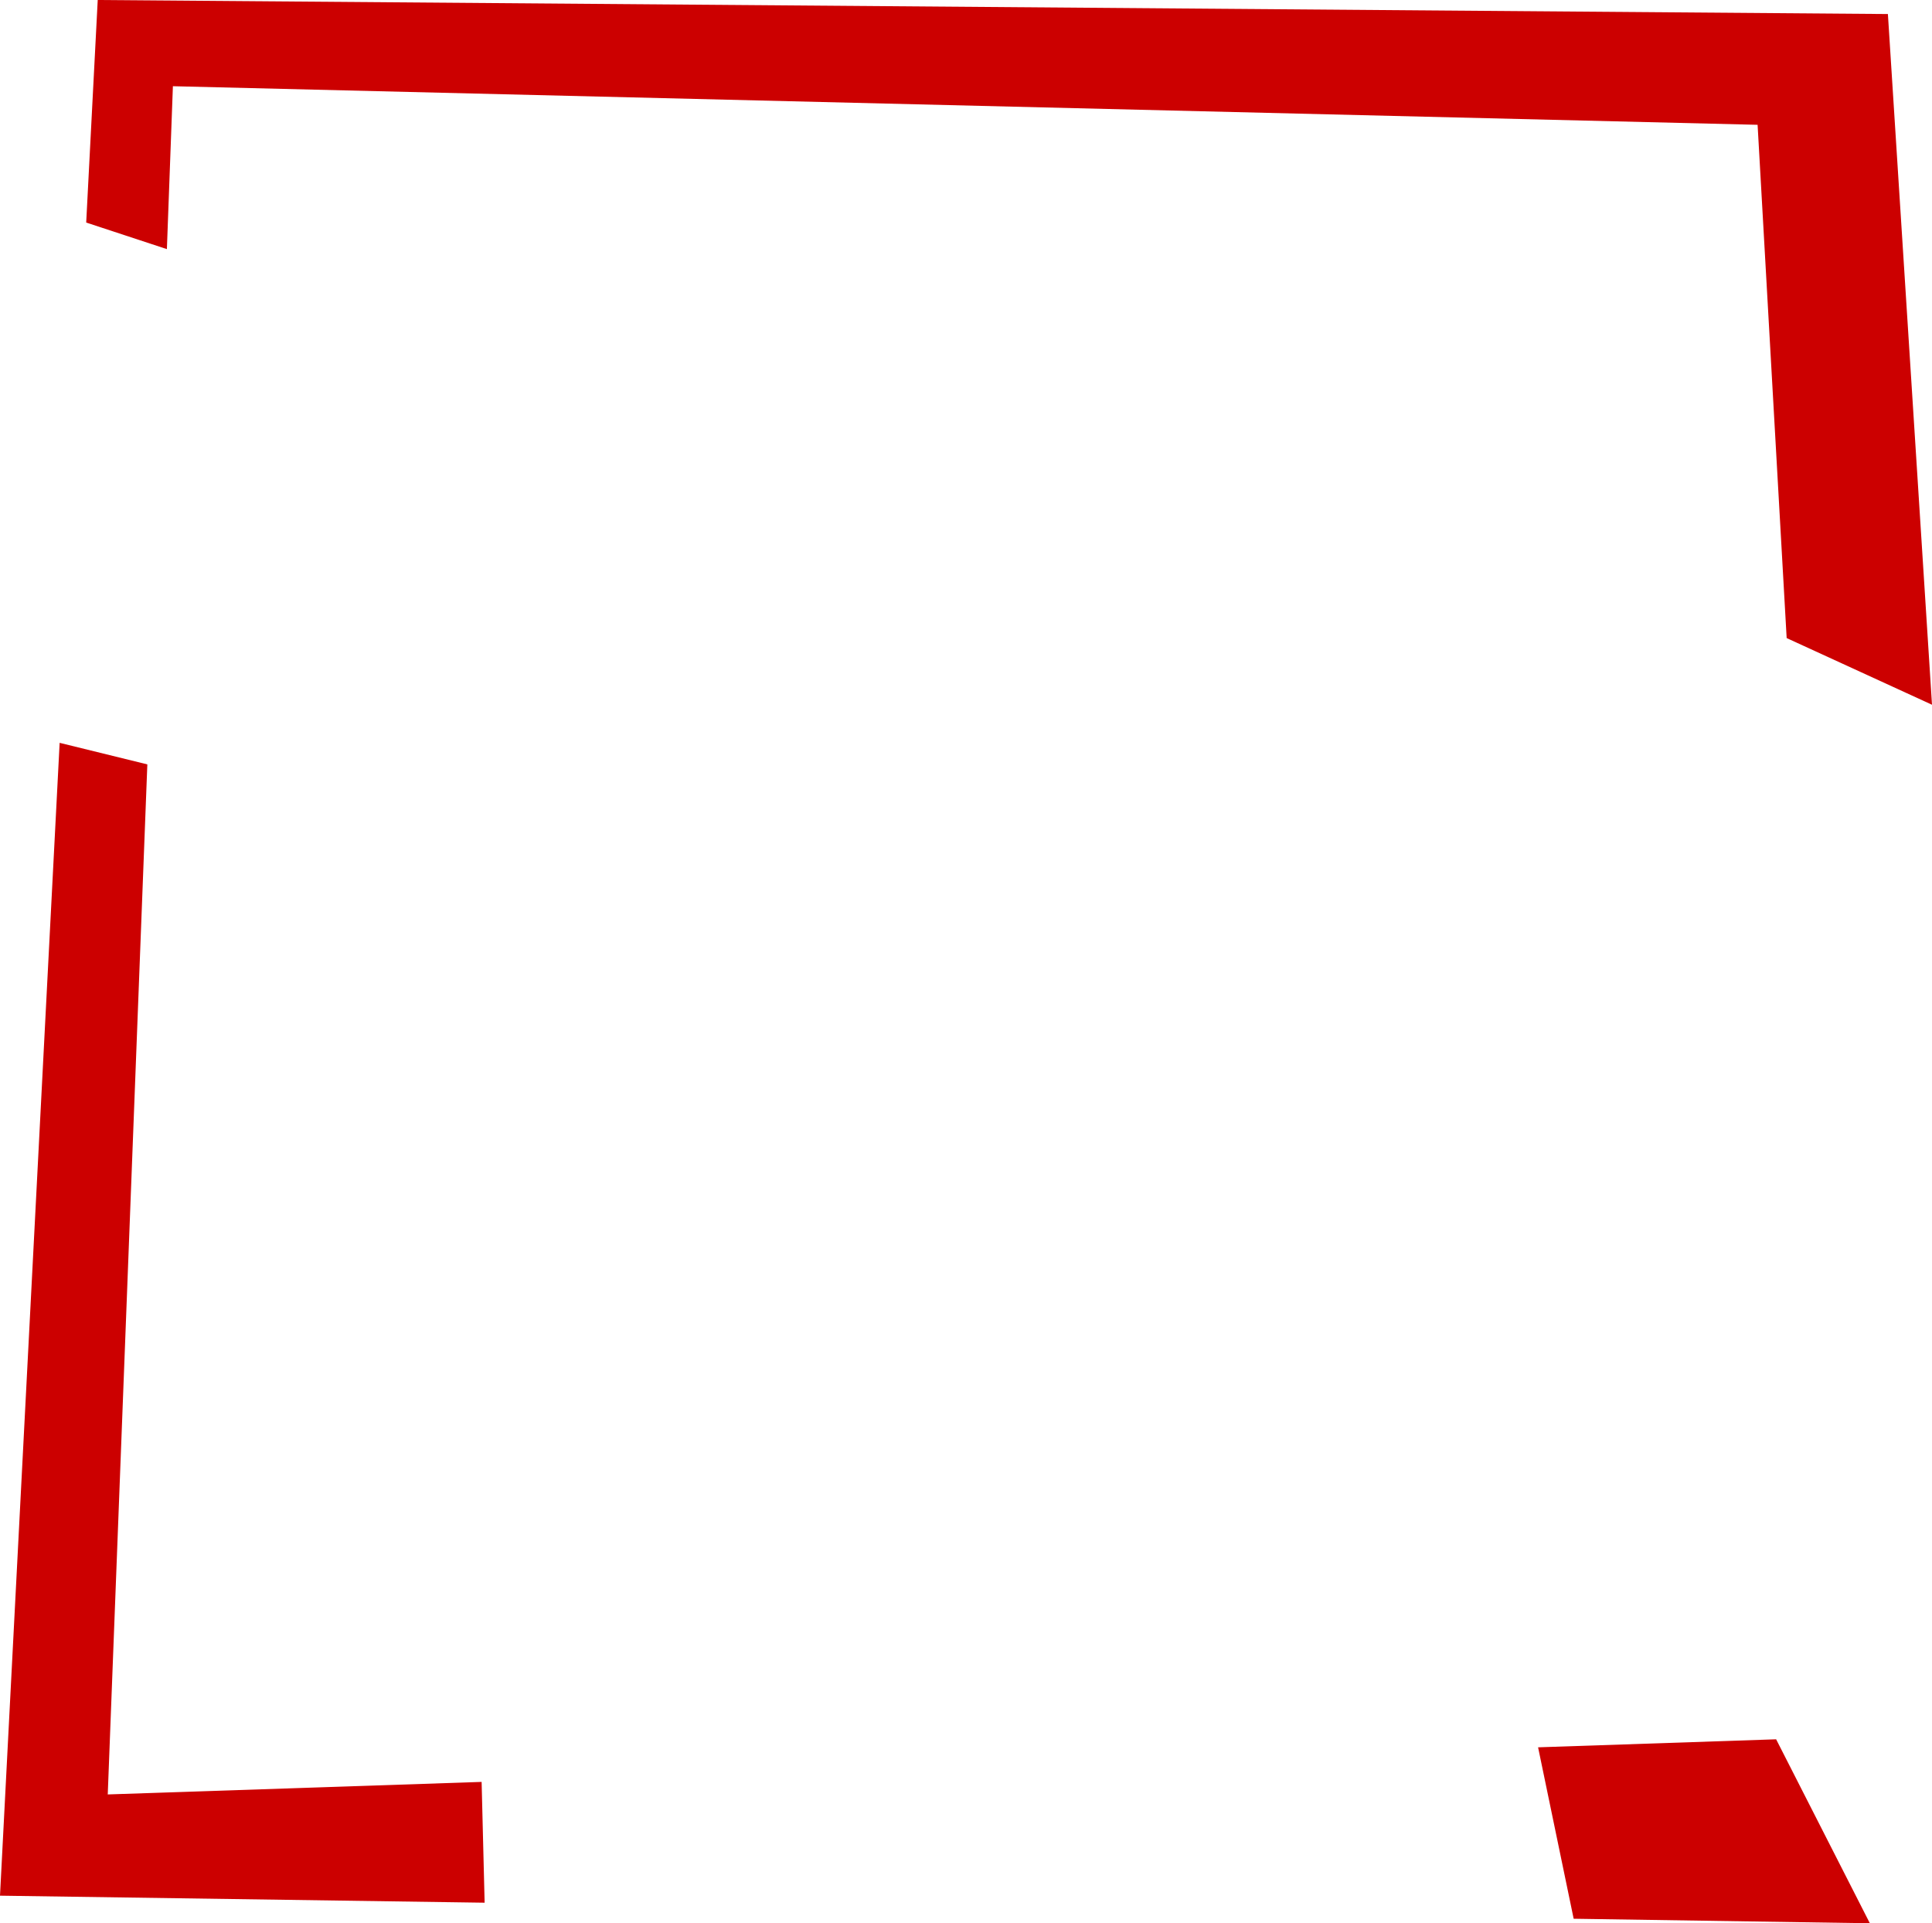 <?xml version="1.0" encoding="UTF-8" standalone="no"?>
<svg xmlns:xlink="http://www.w3.org/1999/xlink" height="191.85px" width="192.75px" xmlns="http://www.w3.org/2000/svg">
  <g transform="matrix(1.0, 0.0, 0.0, 1.0, -227.0, 0.0)">
    <path d="M380.45 174.3 L404.2 173.5 413.55 191.85 384.0 191.4 380.45 174.3 M419.75 70.3 L405.25 63.65 402.35 12.45 244.25 8.6 243.65 24.85 235.6 22.2 236.75 0.0 415.35 1.4 419.75 70.3 M241.7 76.25 L237.75 179.0 275.05 177.75 275.35 189.8 227.0 189.1 232.95 74.1 241.7 76.25" fill="#cc0000" fill-rule="evenodd" stroke="none"/>
  </g>
</svg>
